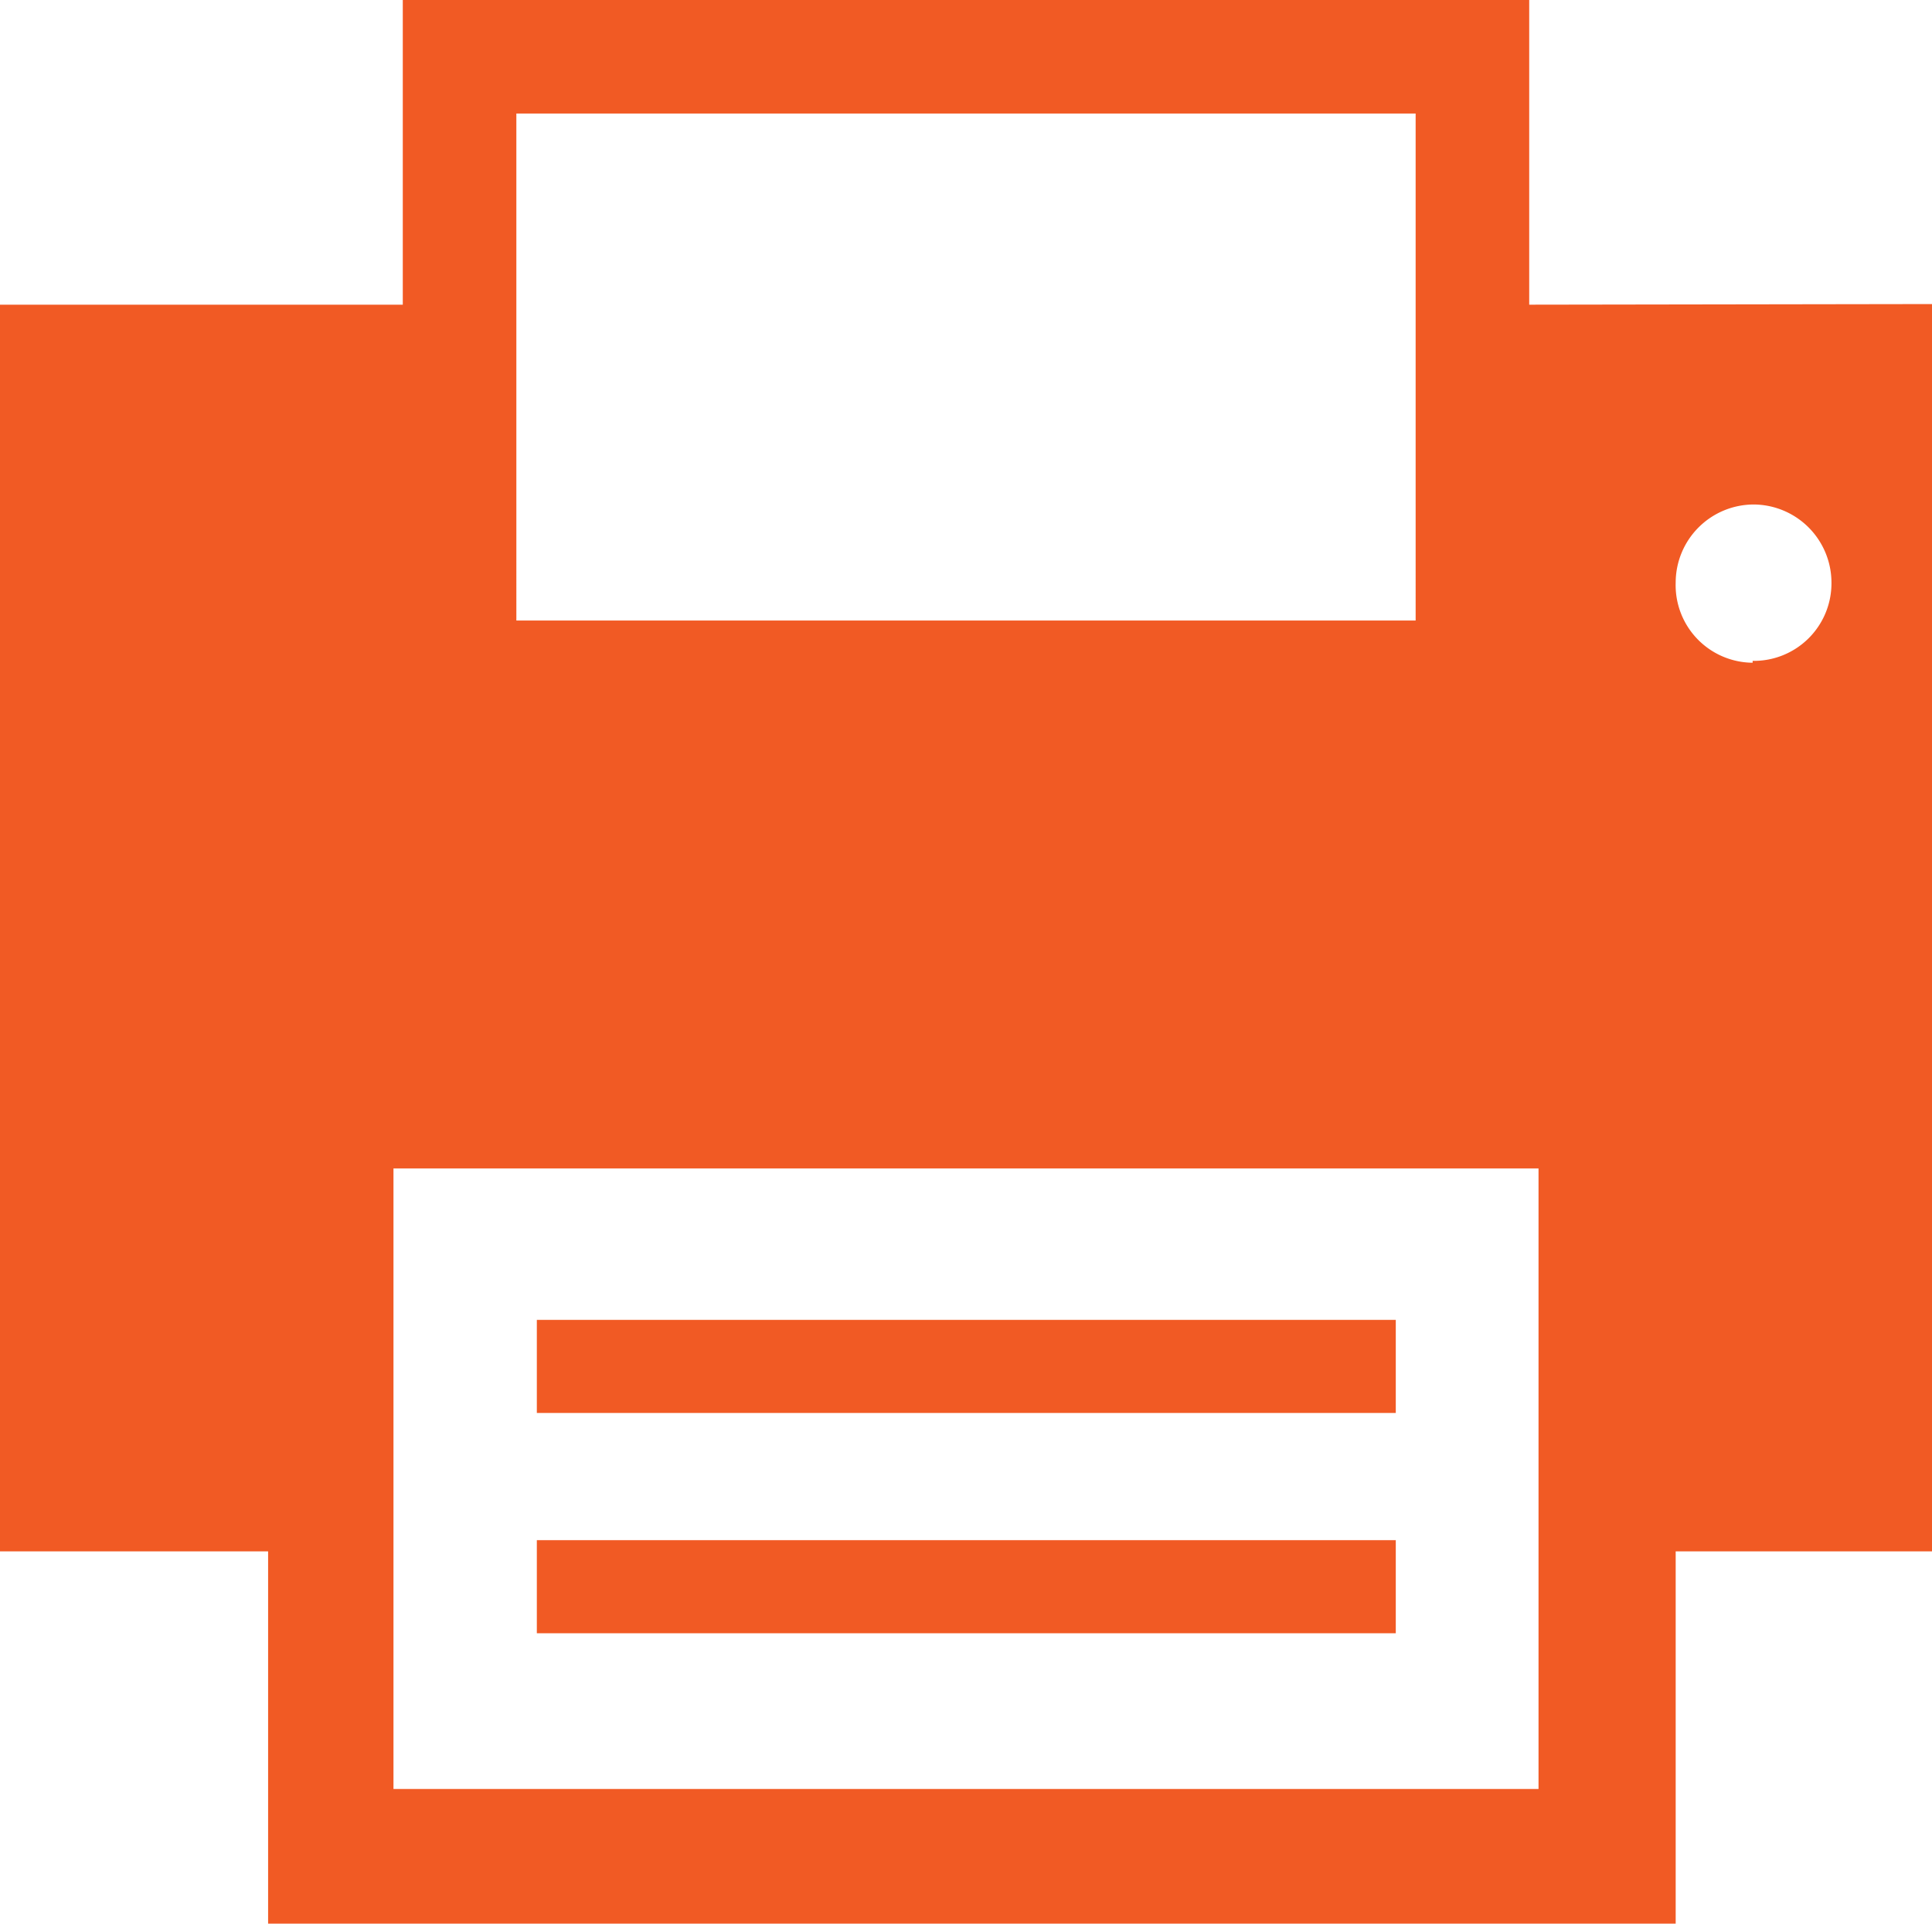 <svg xmlns="http://www.w3.org/2000/svg" viewBox="0 0 31.13 31"><defs><style>.cls-1{fill:#f15a24;}</style></defs><title>자산 3profile</title><g id="레이어_2" data-name="레이어 2"><g id="Layer_1" data-name="Layer 1"><path class="cls-1" d="M-215.36-95.09V-100h-18.15v4.91H-240V-75h4.32v6H-213v-6h4.13v-20.1Zm-16.32-3.08h14.49V-90h-14.49Zm16.47,27h-18.45v-10h18.45Zm3.45-18.15A1.25,1.25,0,0,1-213-90.61a1.26,1.26,0,0,1,1.26-1.26,1.26,1.26,0,0,1,1.25,1.26A1.25,1.25,0,0,1-211.76-89.35Z" transform="translate(240 100)"/><rect class="cls-1" x="8.65" y="21.27" width="13.84" height="1.5"/><rect class="cls-1" x="8.65" y="24.82" width="13.84" height="1.5"/></g></g></svg>